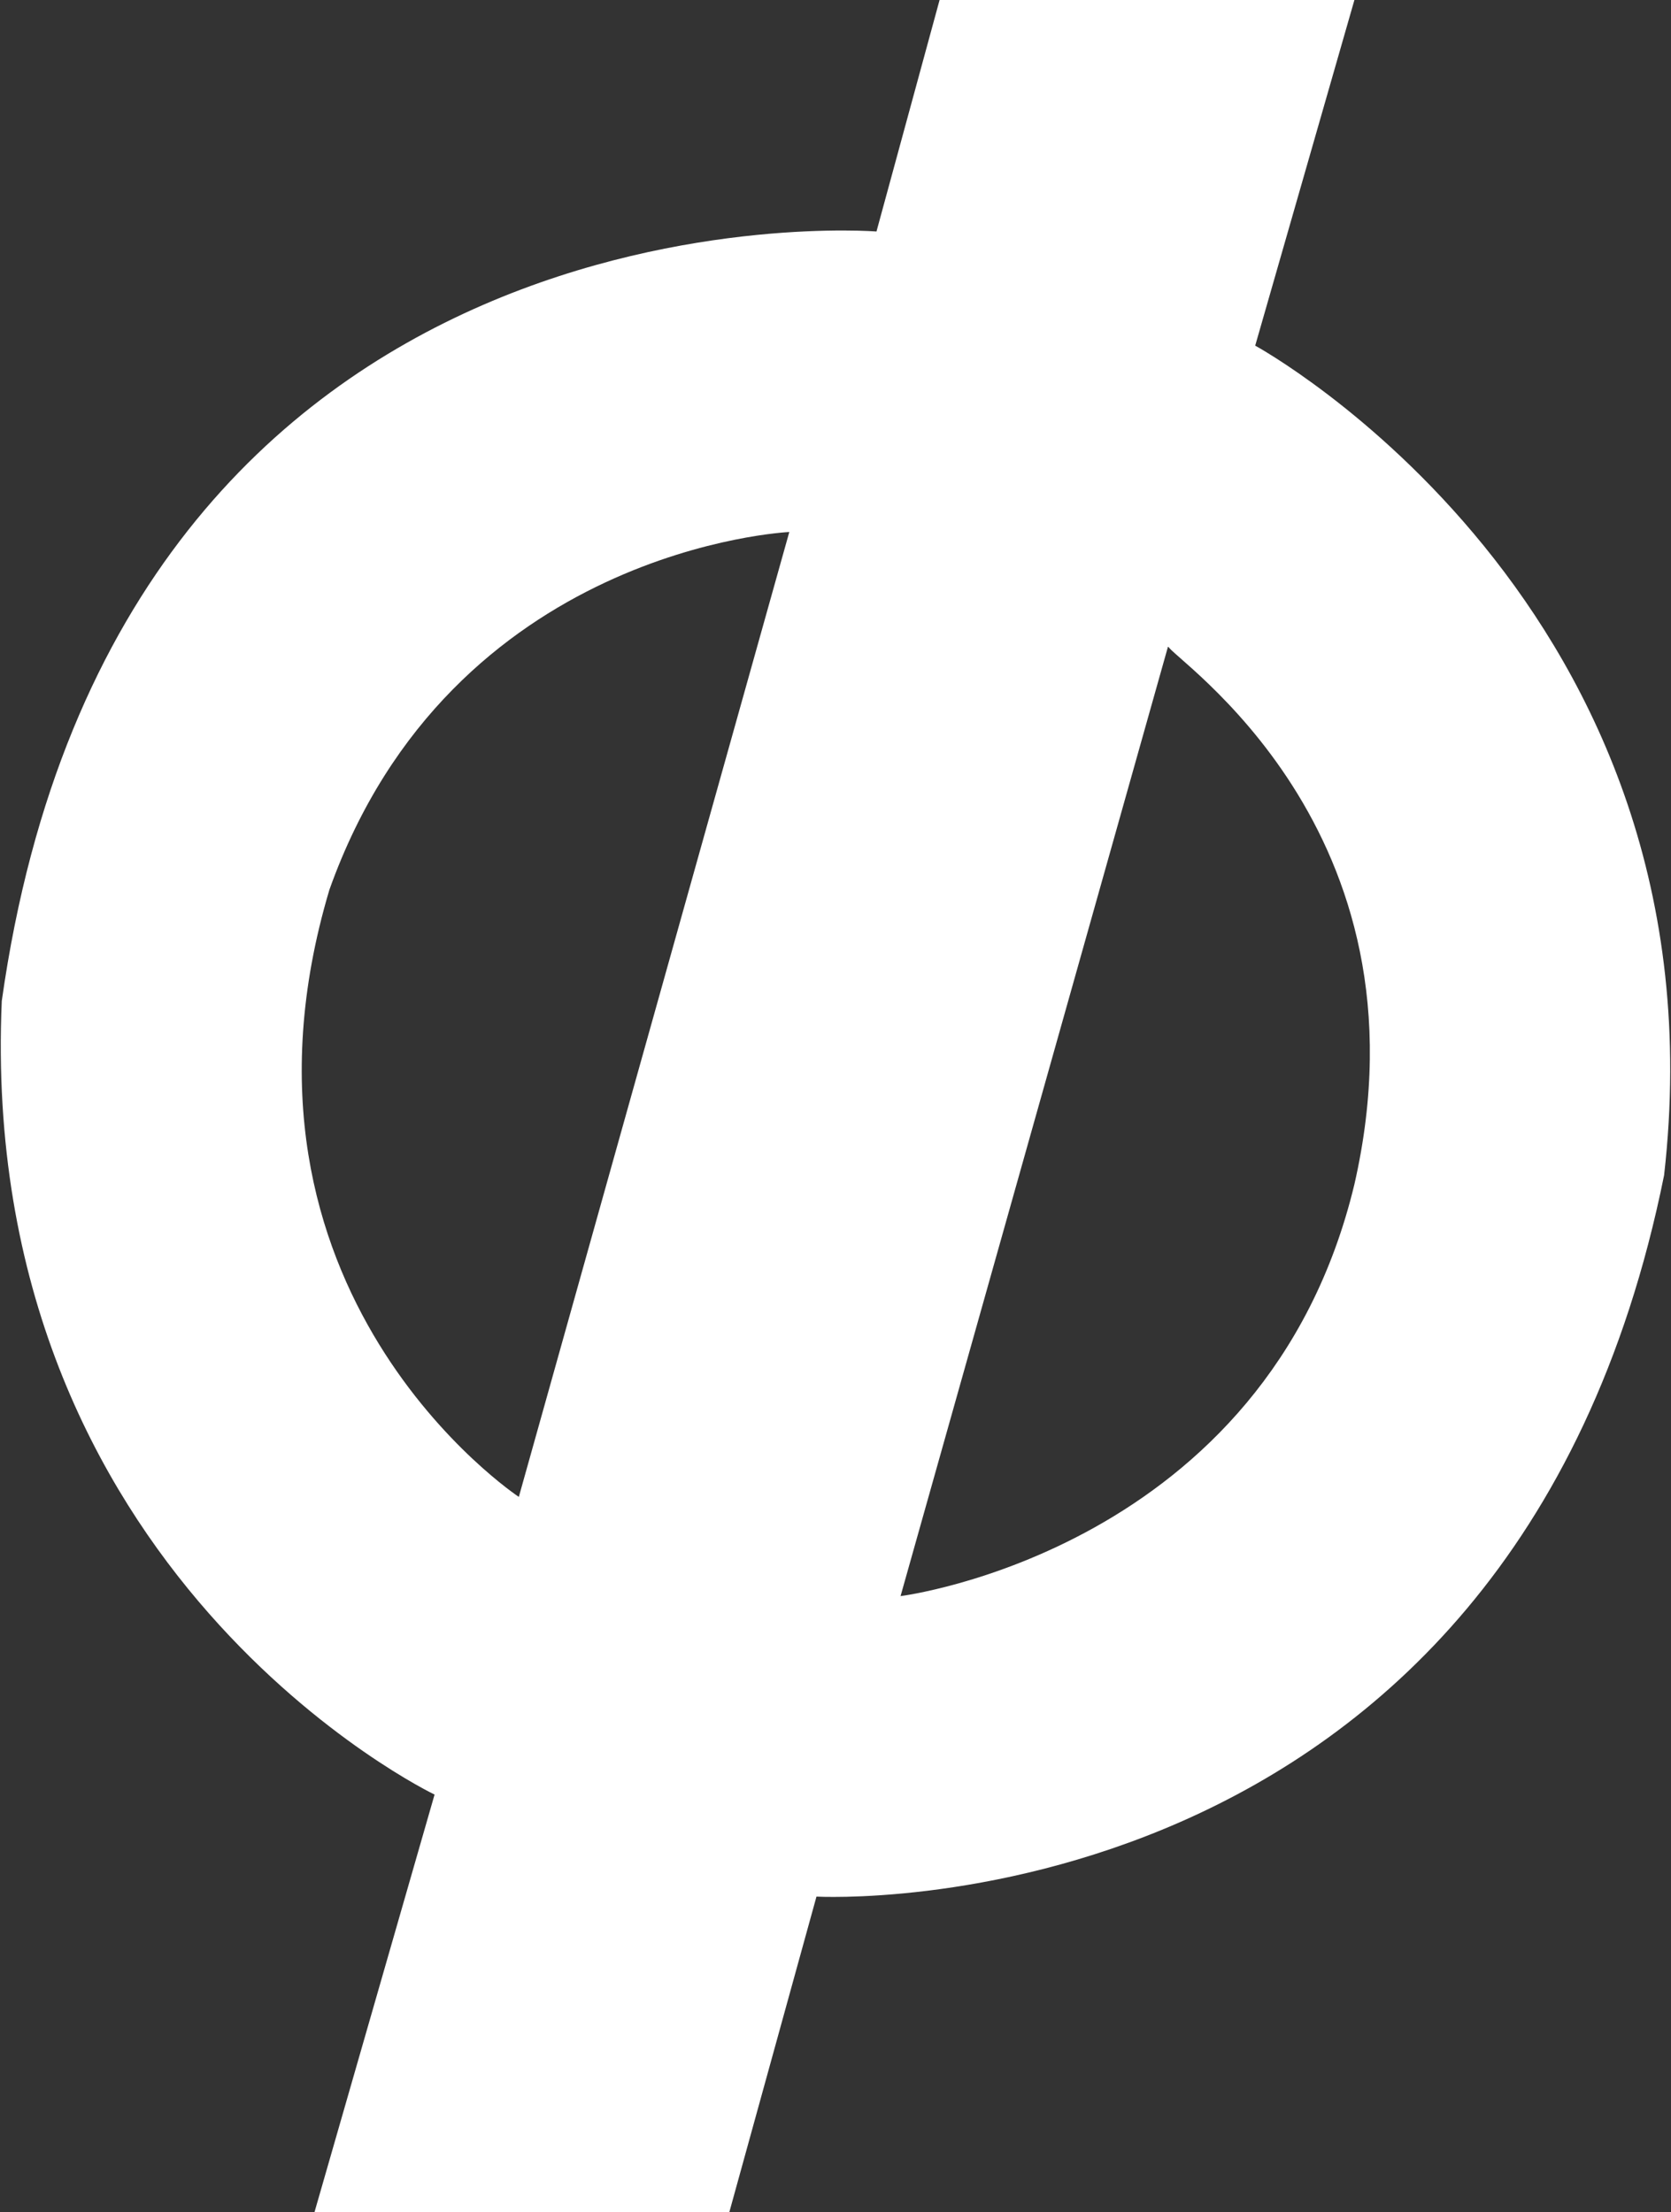 <?xml version="1.0" encoding="utf-8"?>
<!-- Generator: Adobe Illustrator 27.6.1, SVG Export Plug-In . SVG Version: 6.00 Build 0)  -->
<svg version="1.1" id="Layer_1" xmlns="http://www.w3.org/2000/svg" xmlns:xlink="http://www.w3.org/1999/xlink" x="0px" y="0px"
	 viewBox="0 0 1888 2500" style="enable-background:new 0 0 1888 2500;" xml:space="preserve">
<rect x="0" y="0" width="1888" height="2500" fill="#333333" stroke="none"/>
<style type="text/css">
	.st0{fill-rule:evenodd;clip-rule:evenodd;fill:#FFFFFF;}
</style>
<path class="st0" d="M1418.2,390.6L1530.3,0h-468.7l-71.3,261.6c0,0-856-68.6-988.3,869.6c-28.2,649.5,489,896.8,489,896.8
	L355.3,2500h468.7l98.5-356.7c0,0,784.4,43.6,957.7-815.2C1953.6,682,1418.2,390.6,1418.2,390.6z M586.2,1691.6
	c0,0-349.7-231.2-214-686.2c137.9-386.7,519.6-404.2,519.6-404.2L586.2,1691.6z M1530.3,1338.3c-99.2,413.6-512.8,465.4-512.8,465.4
	l302.3-1073.4C1322.2,742.7,1622.1,935.9,1530.3,1338.3z"/>
</svg>
